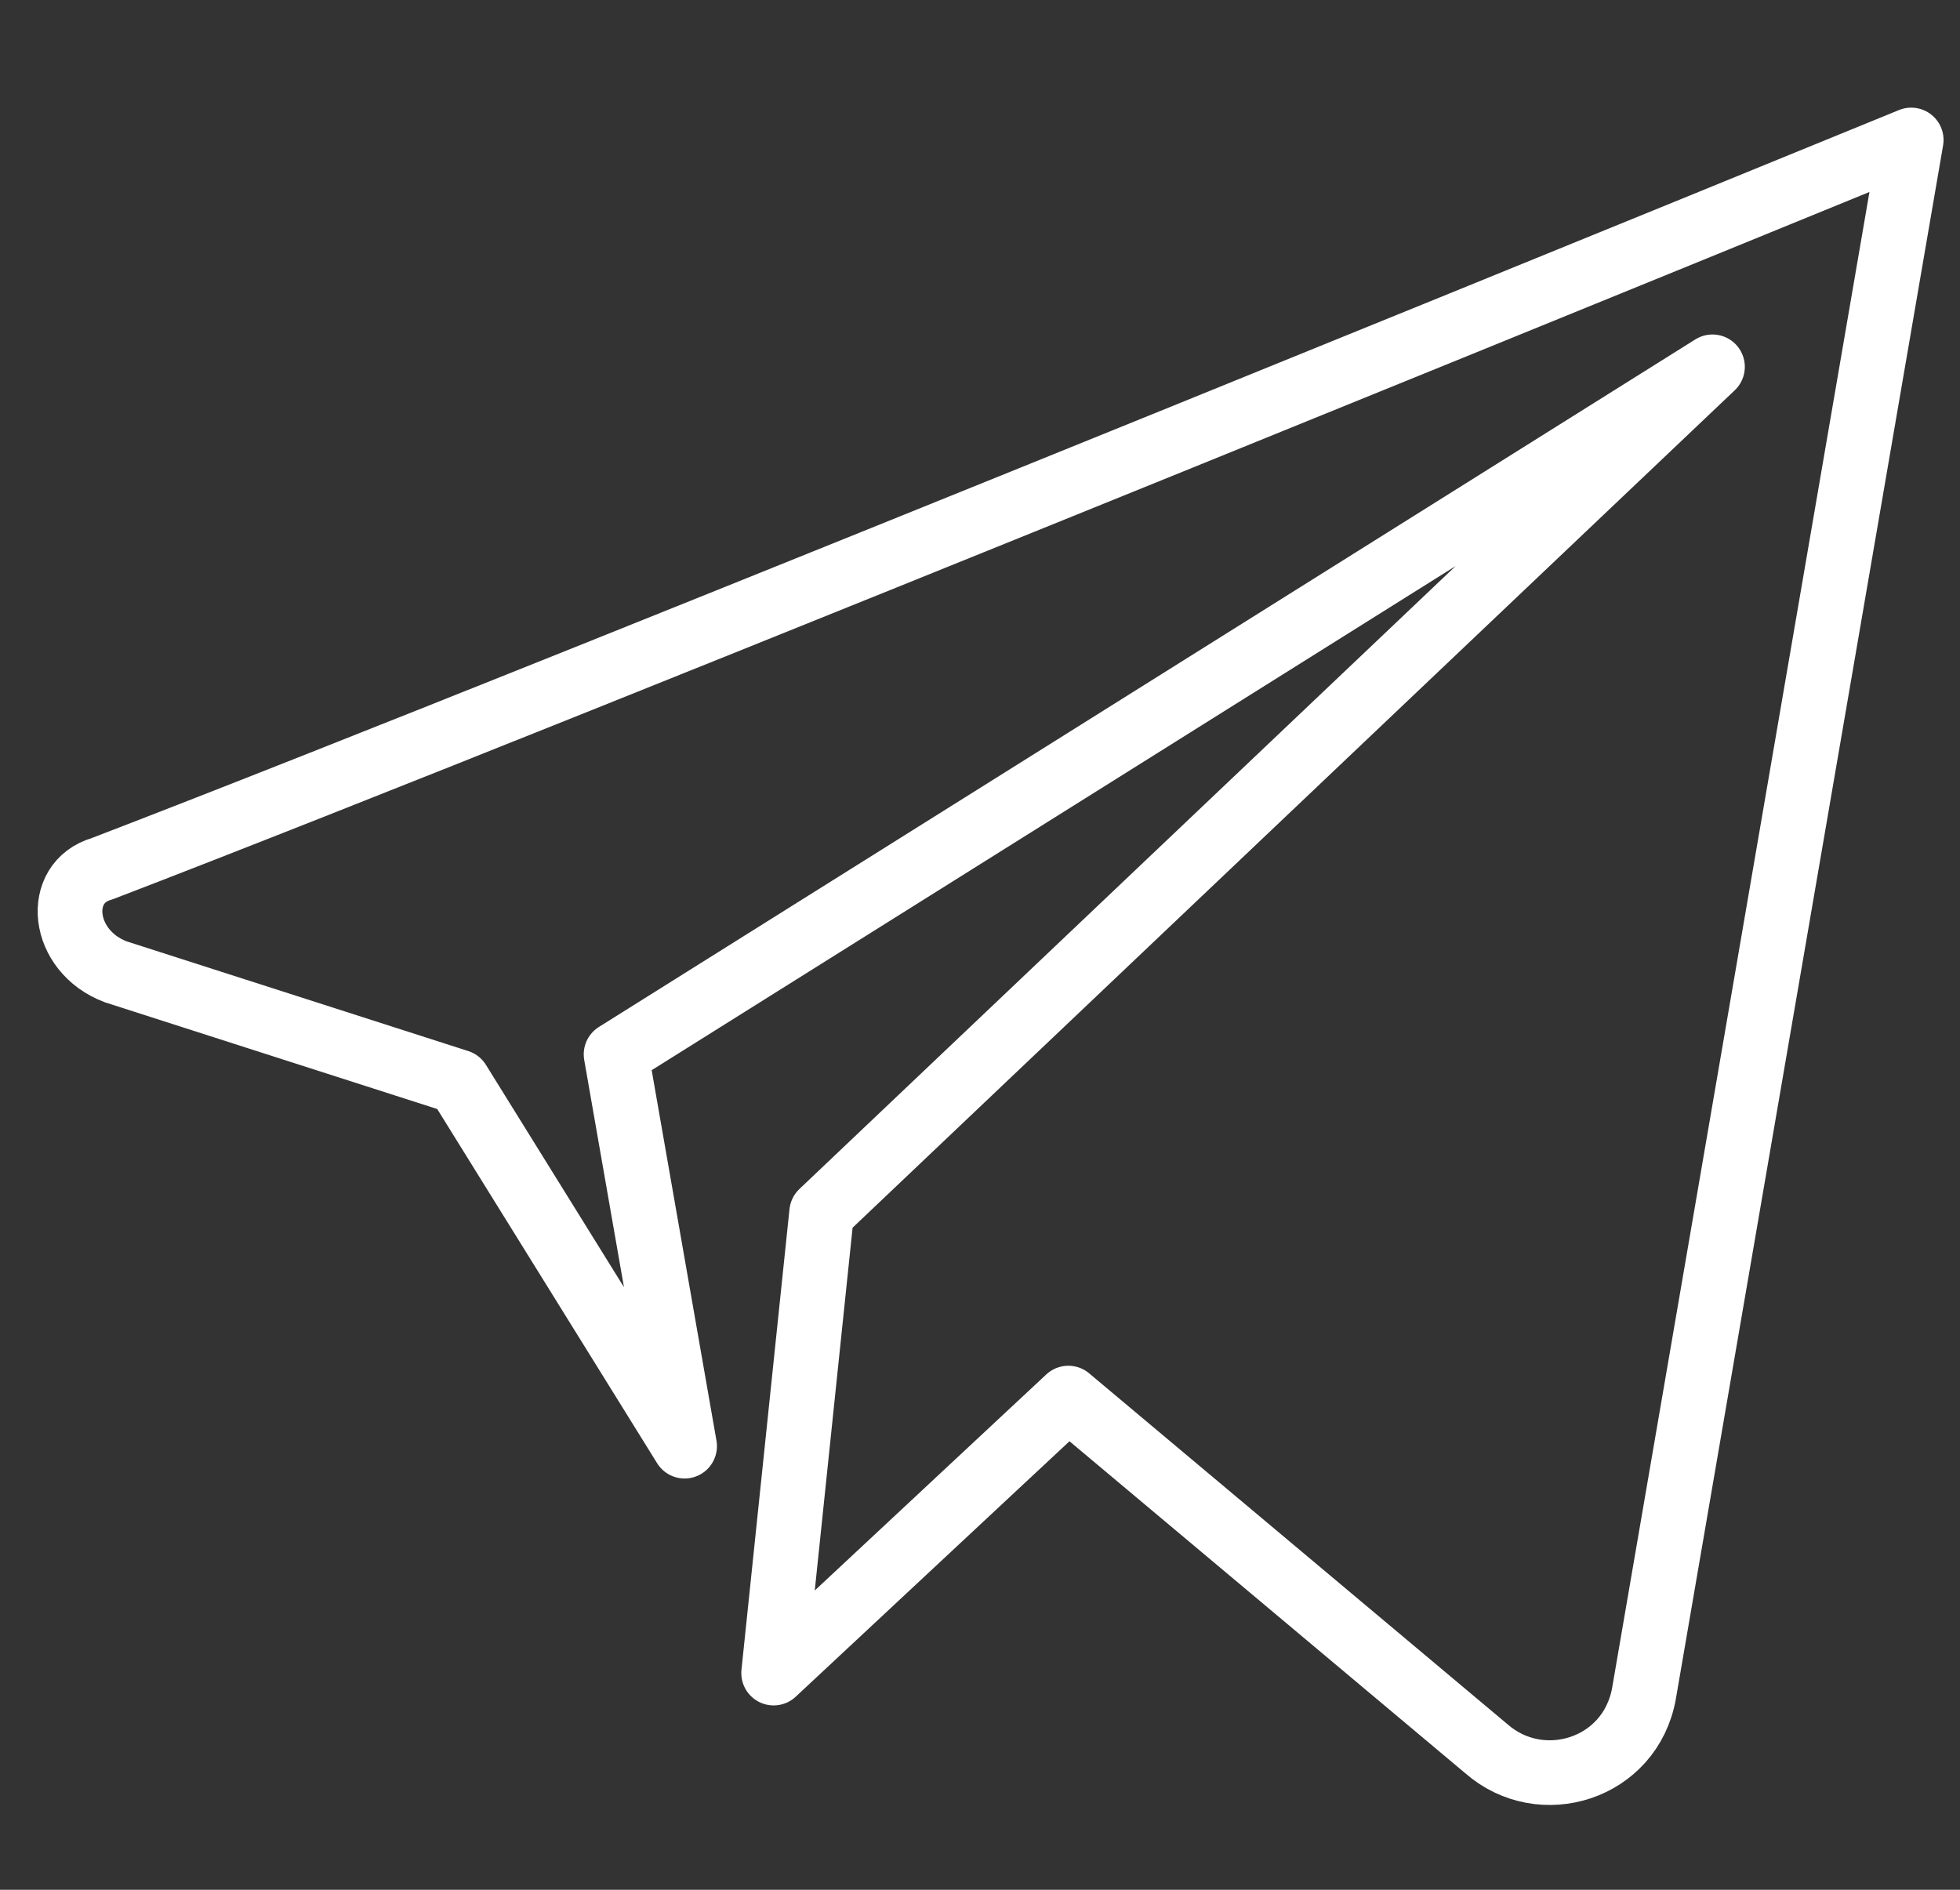 <svg width="28" height="27" viewBox="0 0 28 27" fill="none" xmlns="http://www.w3.org/2000/svg">
<rect x="0" y="0" width="28" height="27" fill="#333333" stroke="none"/>
<path d="M1.458 12.412C8.115 9.858 27.303 2 27.303 2L23.485 24.198C23.289 25.279 22.017 25.672 21.233 24.984L15.262 19.975L11.052 23.904L11.738 17.323L24.464 5.241L8.801 15.064L9.78 20.662L6.549 15.457L1.654 13.885C0.871 13.59 0.773 12.608 1.458 12.412Z" stroke="white" stroke-width="0.924" stroke-miterlimit="10" stroke-linecap="round" stroke-linejoin="round"/>
</svg>
